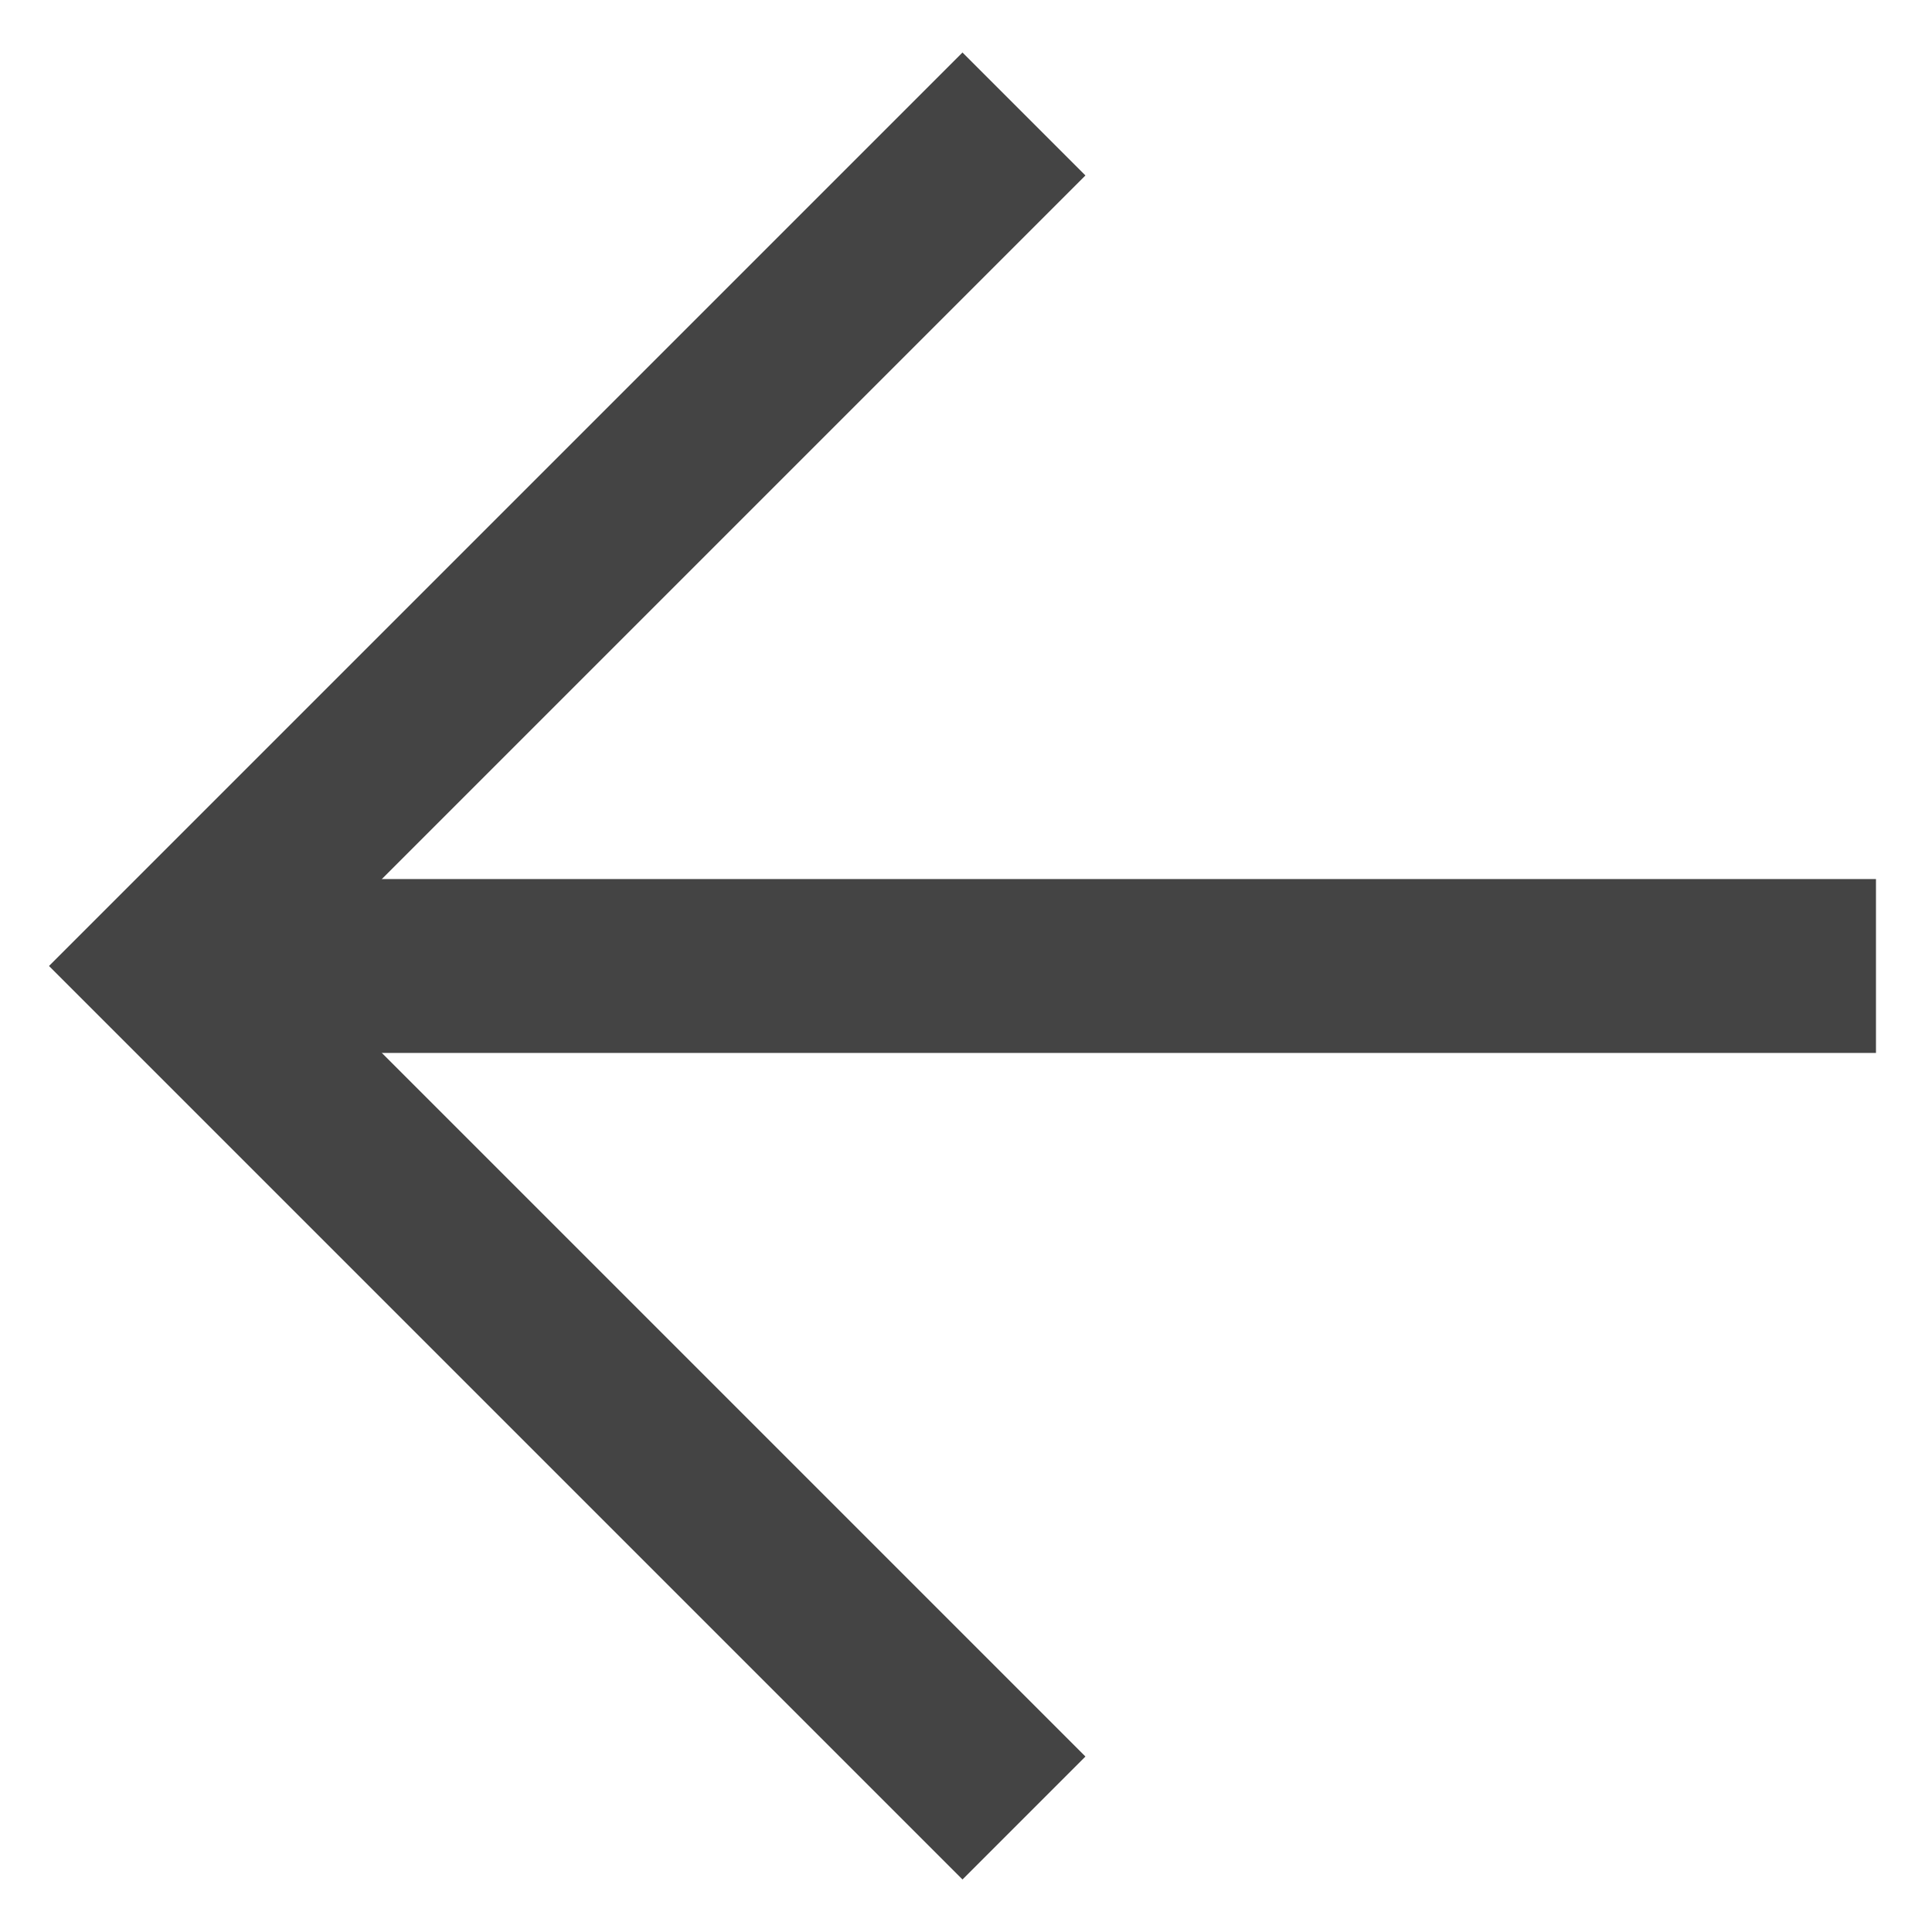 <?xml version="1.0" encoding="utf-8"?>
<!-- Generator: Adobe Illustrator 24.2.1, SVG Export Plug-In . SVG Version: 6.00 Build 0)  -->
<svg version="1.1" id="Layer_1" xmlns="http://www.w3.org/2000/svg" xmlns:xlink="http://www.w3.org/1999/xlink" x="0px" y="0px"
	 viewBox="0 0 100 100" style="enable-background:new 0 0 100 100;" xml:space="preserve">
<style type="text/css">
	.st0{fill:none;stroke:#444444;stroke-width:9;stroke-miterlimit:10;}
</style>
<polyline class="st0" points="53,94.1 8.9,50 53,5.9 "/>
<line class="st0" x1="97.1" y1="50" x2="8.9" y2="50"/>
</svg>
